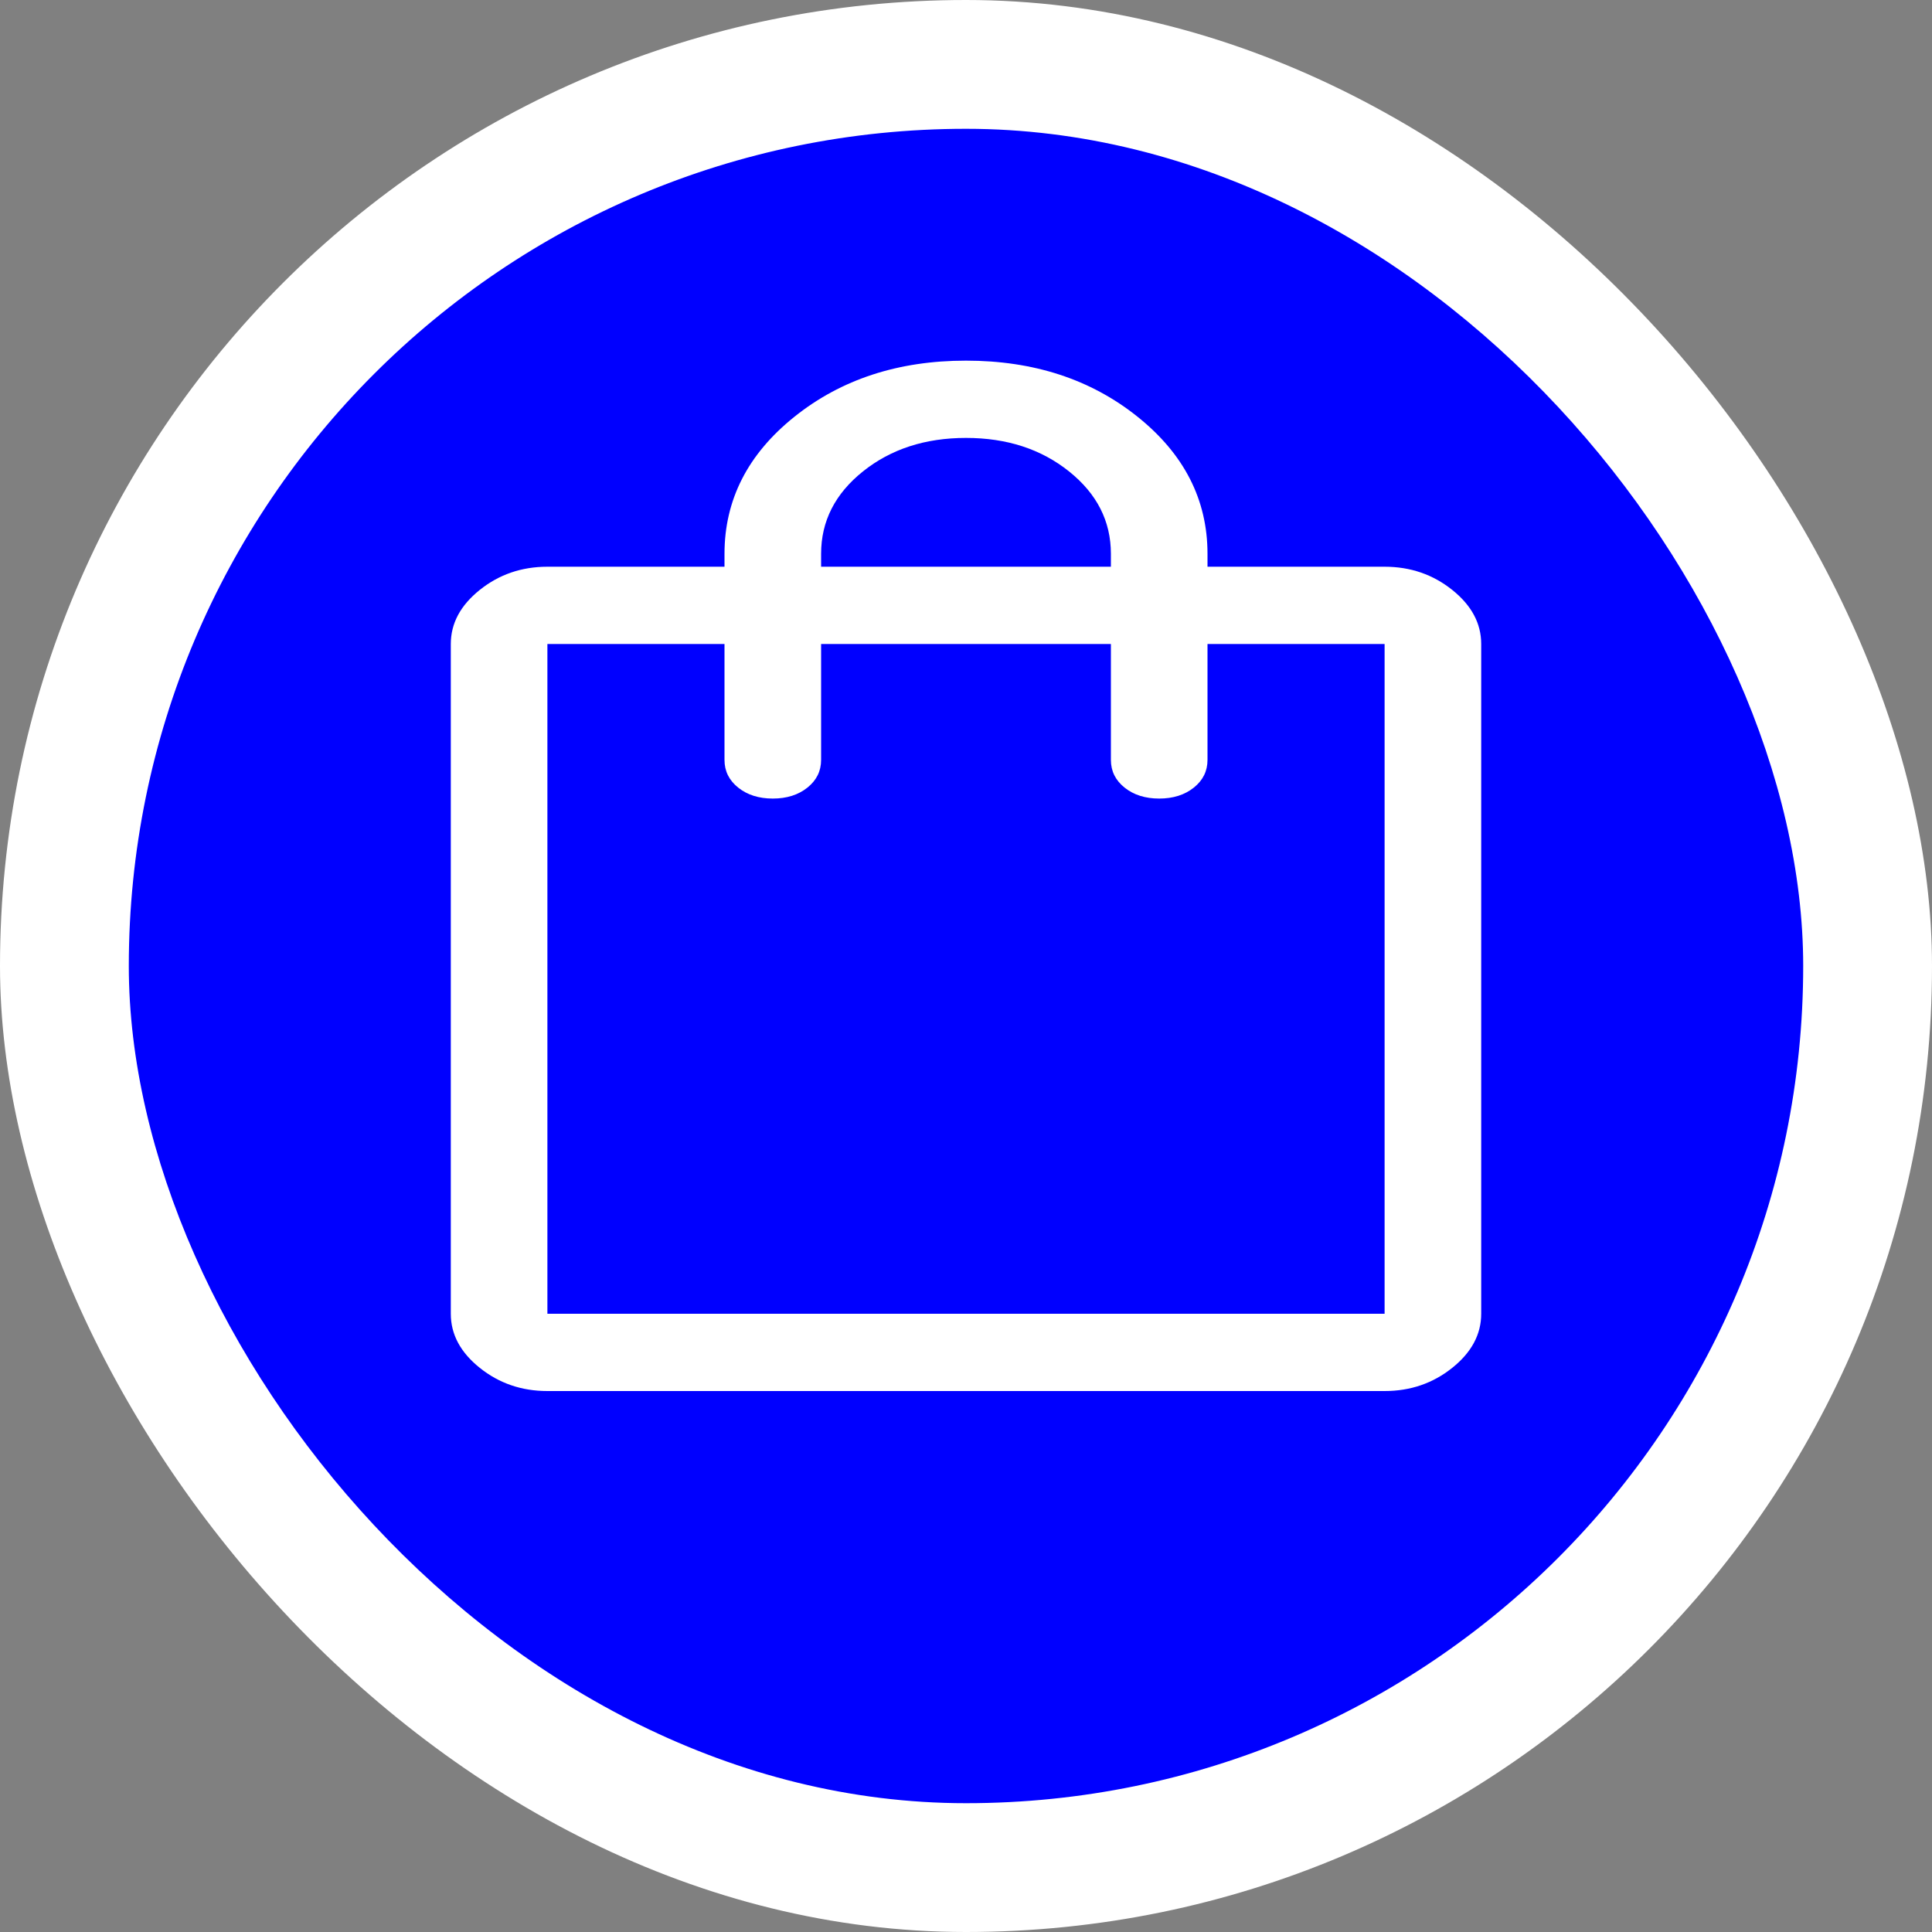 <svg xmlns="http://www.w3.org/2000/svg" enable-background="new 0 0 30 30" height="192" viewBox="0 0 30 30" width="192"><rect x="0" y="0" width="30" height="30" fill="#808080" stroke="none"/>   <g>     <rect fill="rgb(255,255,255)" height="30" width="30" rx="15"/>     <rect transform="translate(2 2)" fill="rgb(0,0,255)" height="26" width="26" rx="14"/>     <path fill="rgb(255,255,255)" transform="translate(3 4) scale(0.5 0.4)" name="store" d="M11 44Q9.8 44 8.9 43.1Q8 42.2 8 41V15Q8 13.8 8.9 12.9Q9.8 12 11 12H16.5V11.5Q16.5 8.35 18.675 6.175Q20.85 4 24 4Q27.15 4 29.325 6.175Q31.5 8.35 31.5 11.5V12H37Q38.2 12 39.1 12.9Q40 13.8 40 15V41Q40 42.2 39.1 43.1Q38.2 44 37 44ZM19.5 11.5V12H28.5V11.5Q28.5 9.6 27.2 8.3Q25.9 7 24 7Q22.1 7 20.8 8.3Q19.5 9.6 19.5 11.5ZM11 41H37Q37 41 37 41Q37 41 37 41V15Q37 15 37 15Q37 15 37 15H31.5V19.5Q31.5 20.15 31.075 20.575Q30.65 21 30 21Q29.35 21 28.925 20.575Q28.5 20.15 28.5 19.5V15H19.5V19.5Q19.5 20.15 19.075 20.575Q18.65 21 18 21Q17.35 21 16.925 20.575Q16.5 20.15 16.5 19.5V15H11Q11 15 11 15Q11 15 11 15V41Q11 41 11 41Q11 41 11 41ZM11 41Q11 41 11 41Q11 41 11 41V15Q11 15 11 15Q11 15 11 15Q11 15 11 15Q11 15 11 15V41Q11 41 11 41Q11 41 11 41Z"/>     </g> </svg>